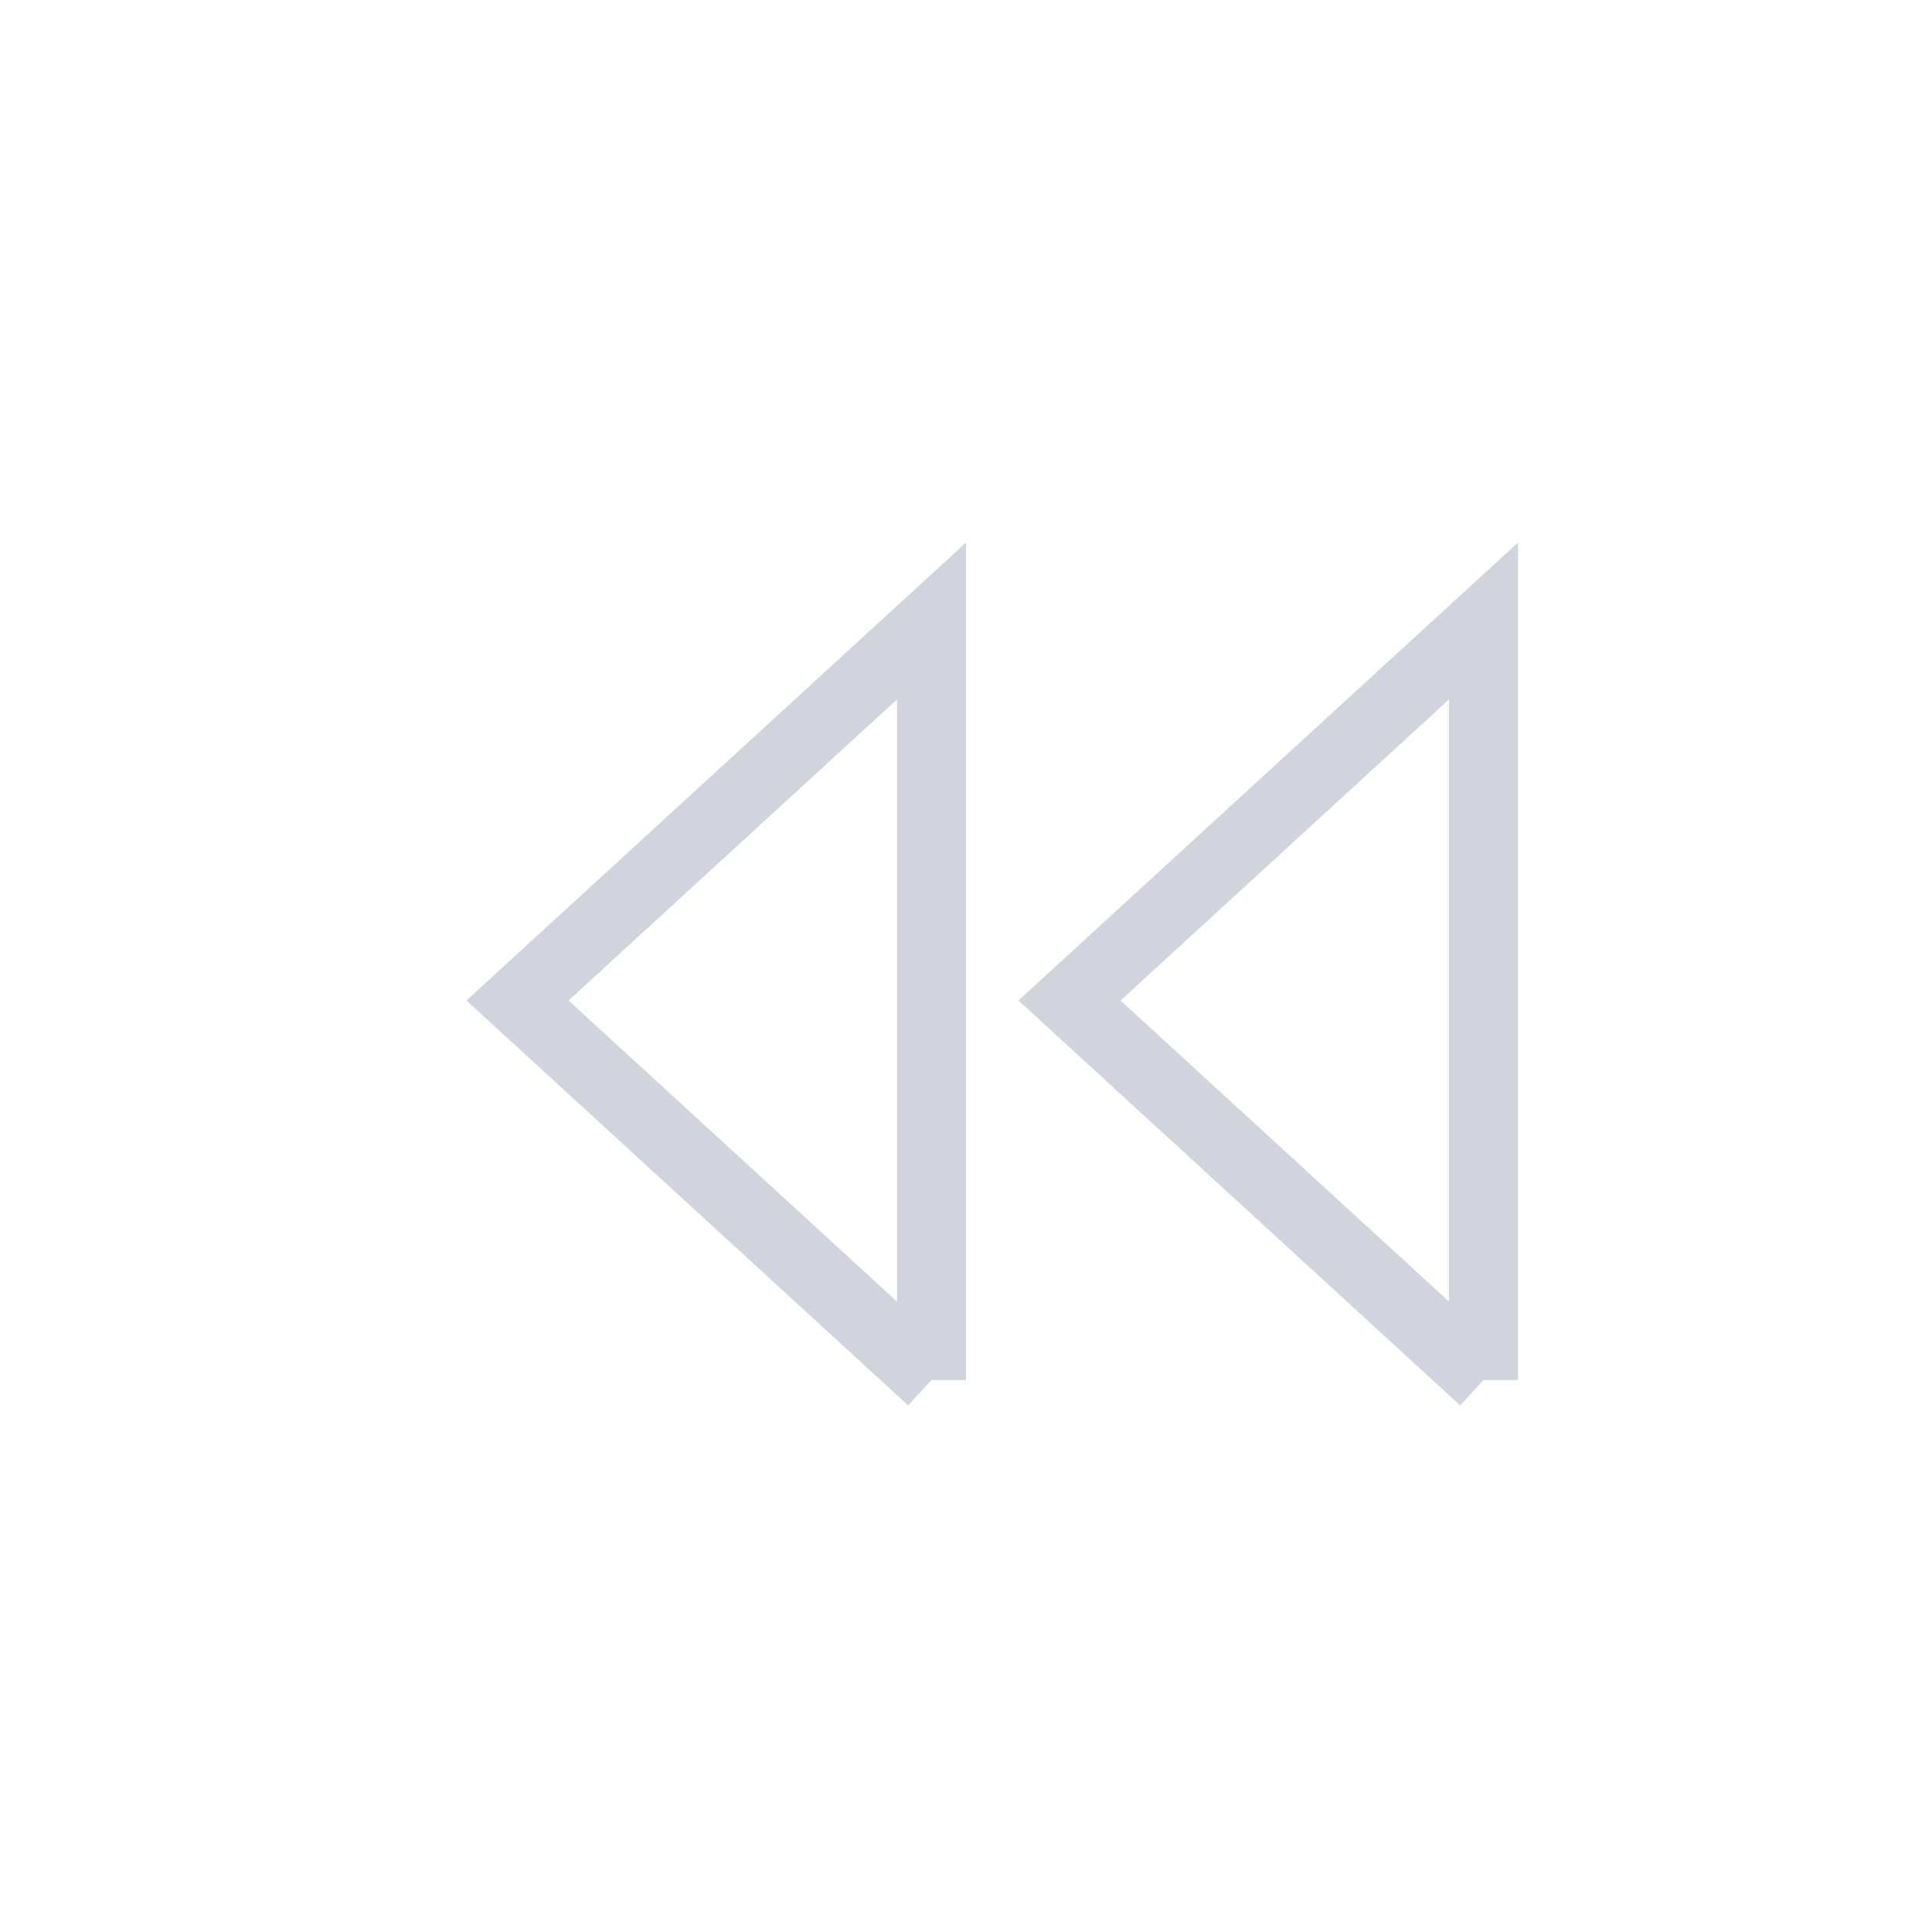 <svg xmlns:xlink="http://www.w3.org/1999/xlink" xmlns="http://www.w3.org/2000/svg" viewBox="0 0 28 28" width="28" height="28"><path fill="none" stroke="#D1D4DC" d="M13.5 20V9l-6 5.5 6 5.5zM21.5 20V9l-6 5.5 6 5.5z"></path></svg>